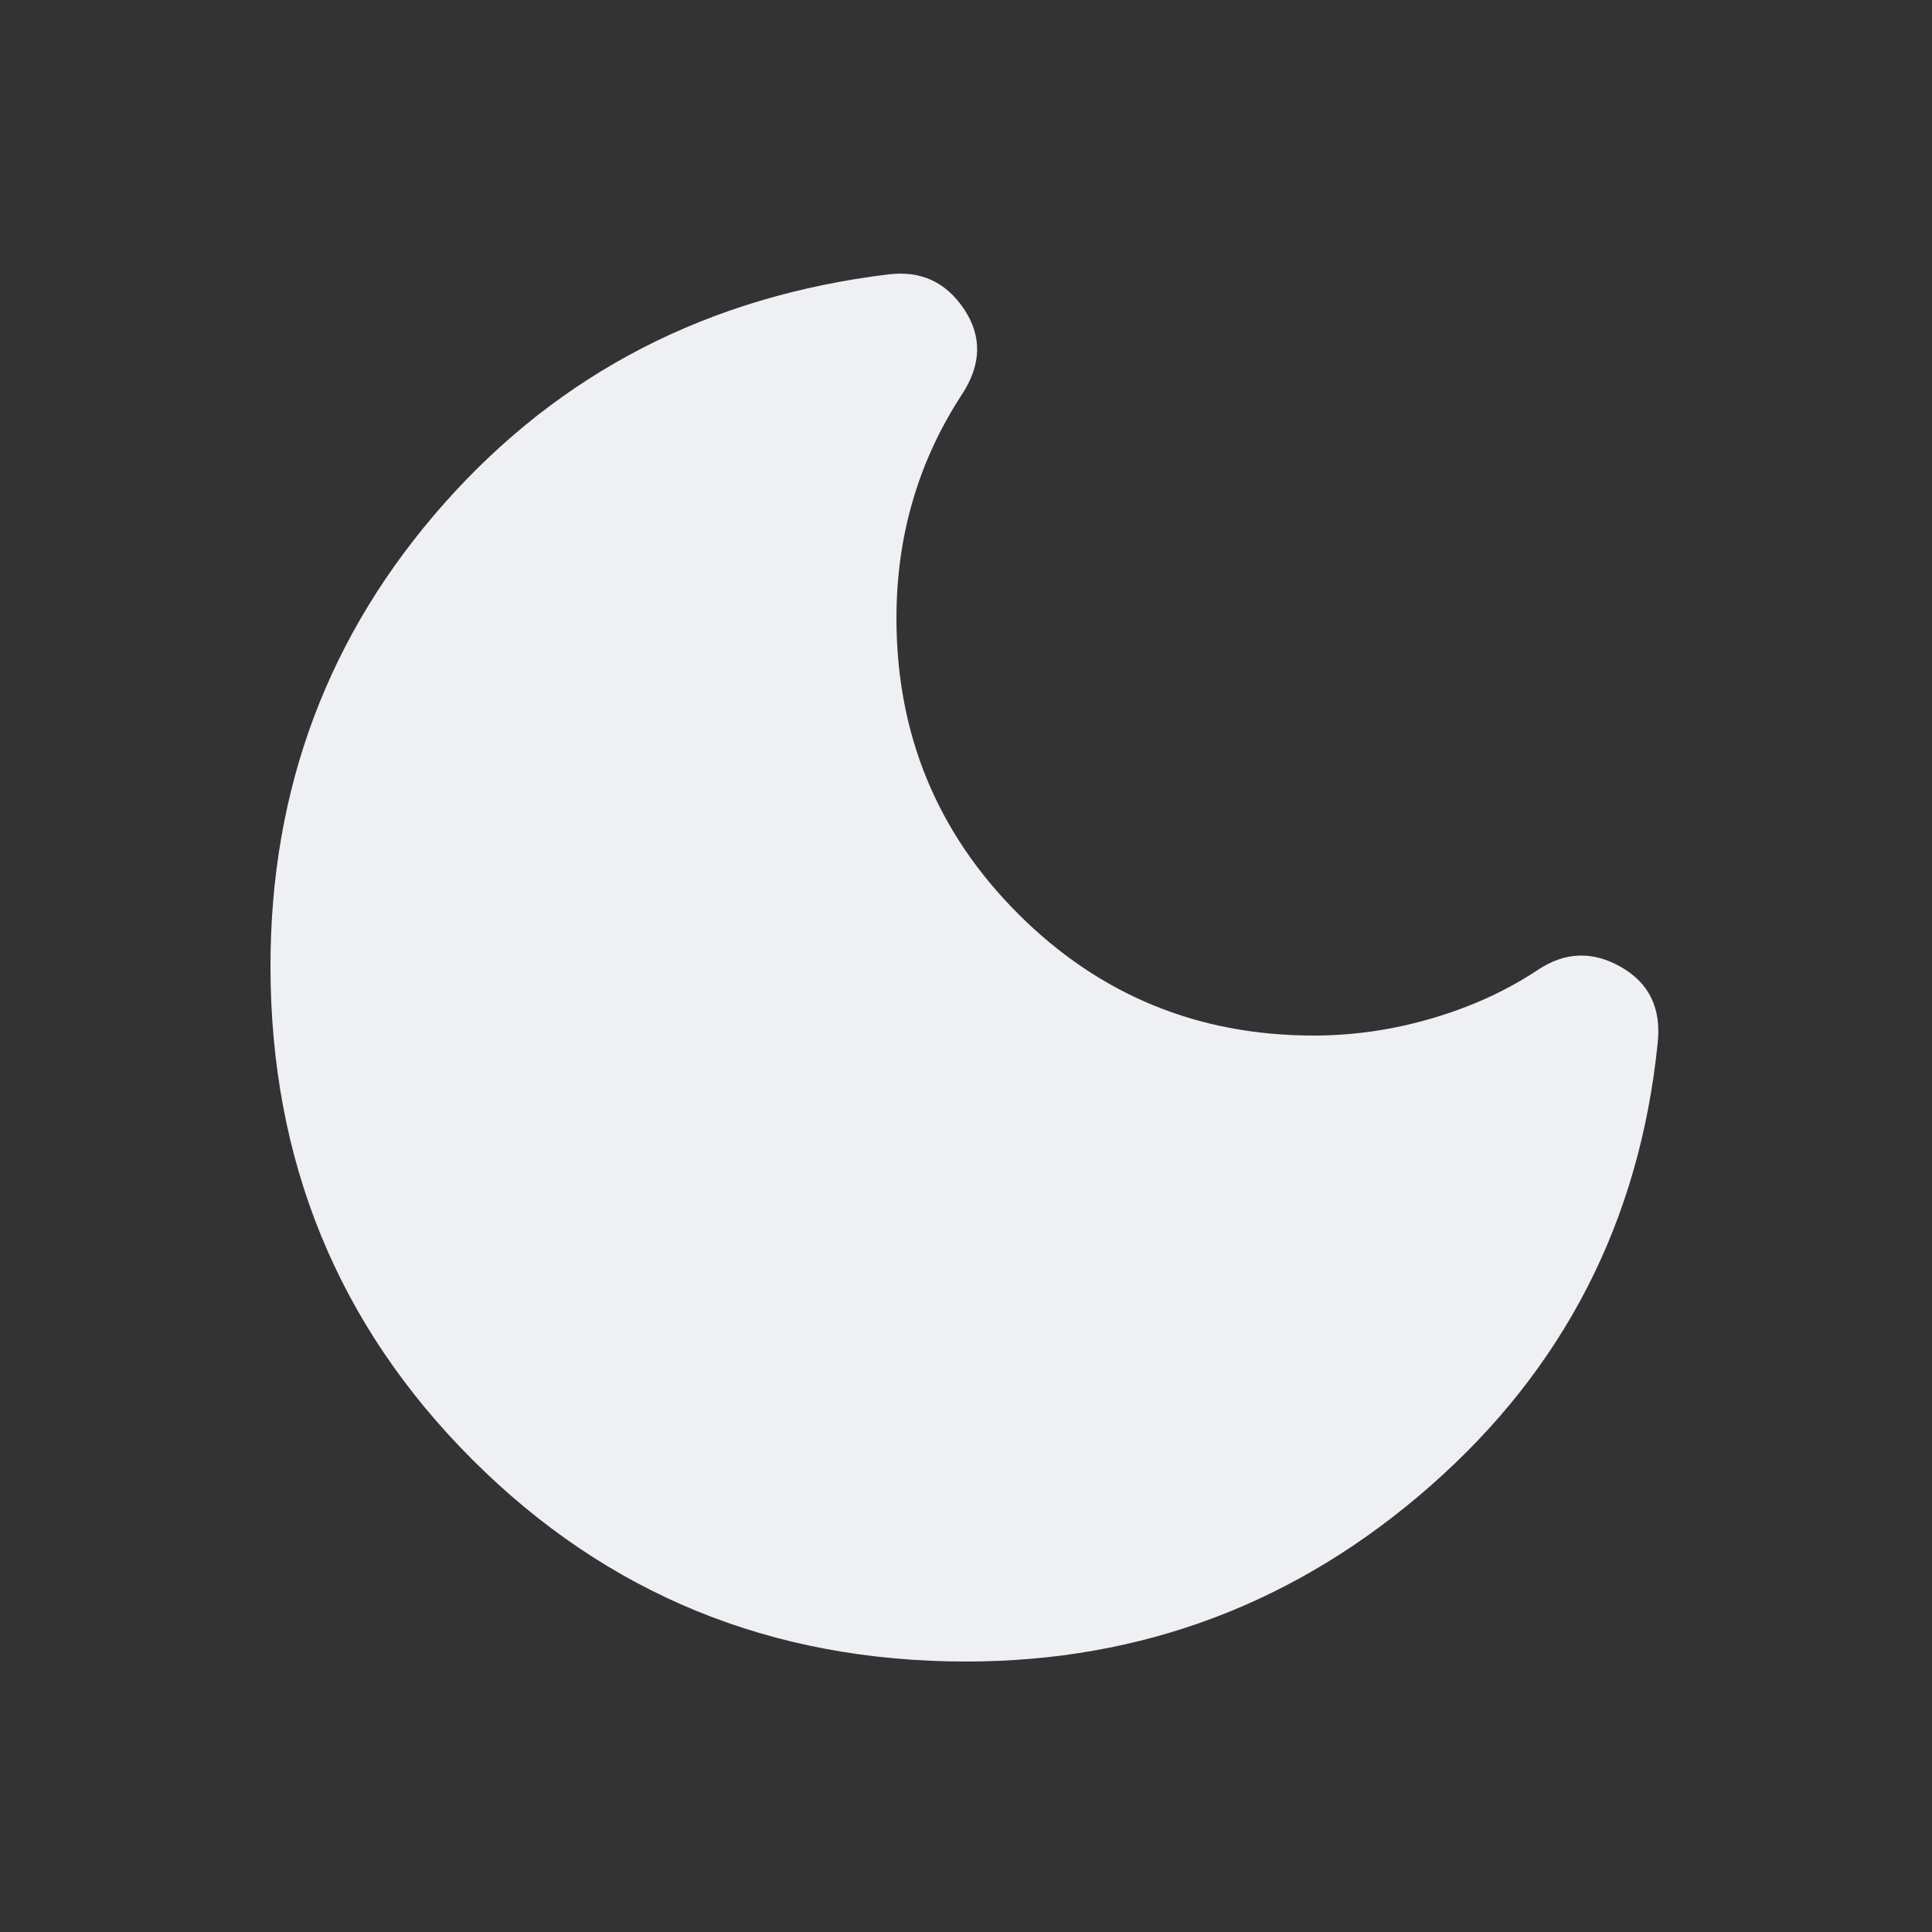 <svg width="20" height="20" viewBox="0 0 20 20" fill="none" xmlns="http://www.w3.org/2000/svg">
<rect x="0" y="0" width="20" height="20" fill="#333333" stroke="none"/>
<mask id="mask0_3156_1863" style="mask-type:alpha" maskUnits="userSpaceOnUse" x="0" y="0" width="20" height="20">
<rect x="0.4" y="0.4" width="19.2" height="19.2" fill="#D9D9D9"/>
</mask>
<g mask="url(#mask0_3156_1863)">
<path d="M10 17.2C7.987 17.2 6.283 16.503 4.89 15.11C3.496 13.717 2.8 12.013 2.8 10C2.8 8.16 3.4 6.563 4.6 5.21C5.8 3.857 7.333 3.067 9.2 2.84C9.533 2.8 9.793 2.92 9.98 3.2C10.167 3.48 10.16 3.773 9.96 4.08C9.733 4.427 9.563 4.793 9.45 5.18C9.336 5.567 9.28 5.973 9.28 6.4C9.28 7.6 9.7 8.62 10.54 9.46C11.38 10.3 12.4 10.72 13.6 10.72C14.013 10.72 14.423 10.66 14.83 10.54C15.237 10.42 15.6 10.253 15.92 10.04C16.2 9.853 16.487 9.843 16.78 10.01C17.073 10.177 17.2 10.44 17.16 10.8C16.973 12.64 16.19 14.167 14.81 15.38C13.43 16.593 11.827 17.2 10 17.2Z" fill="#EEF0F4"/>
</g>
</svg>
